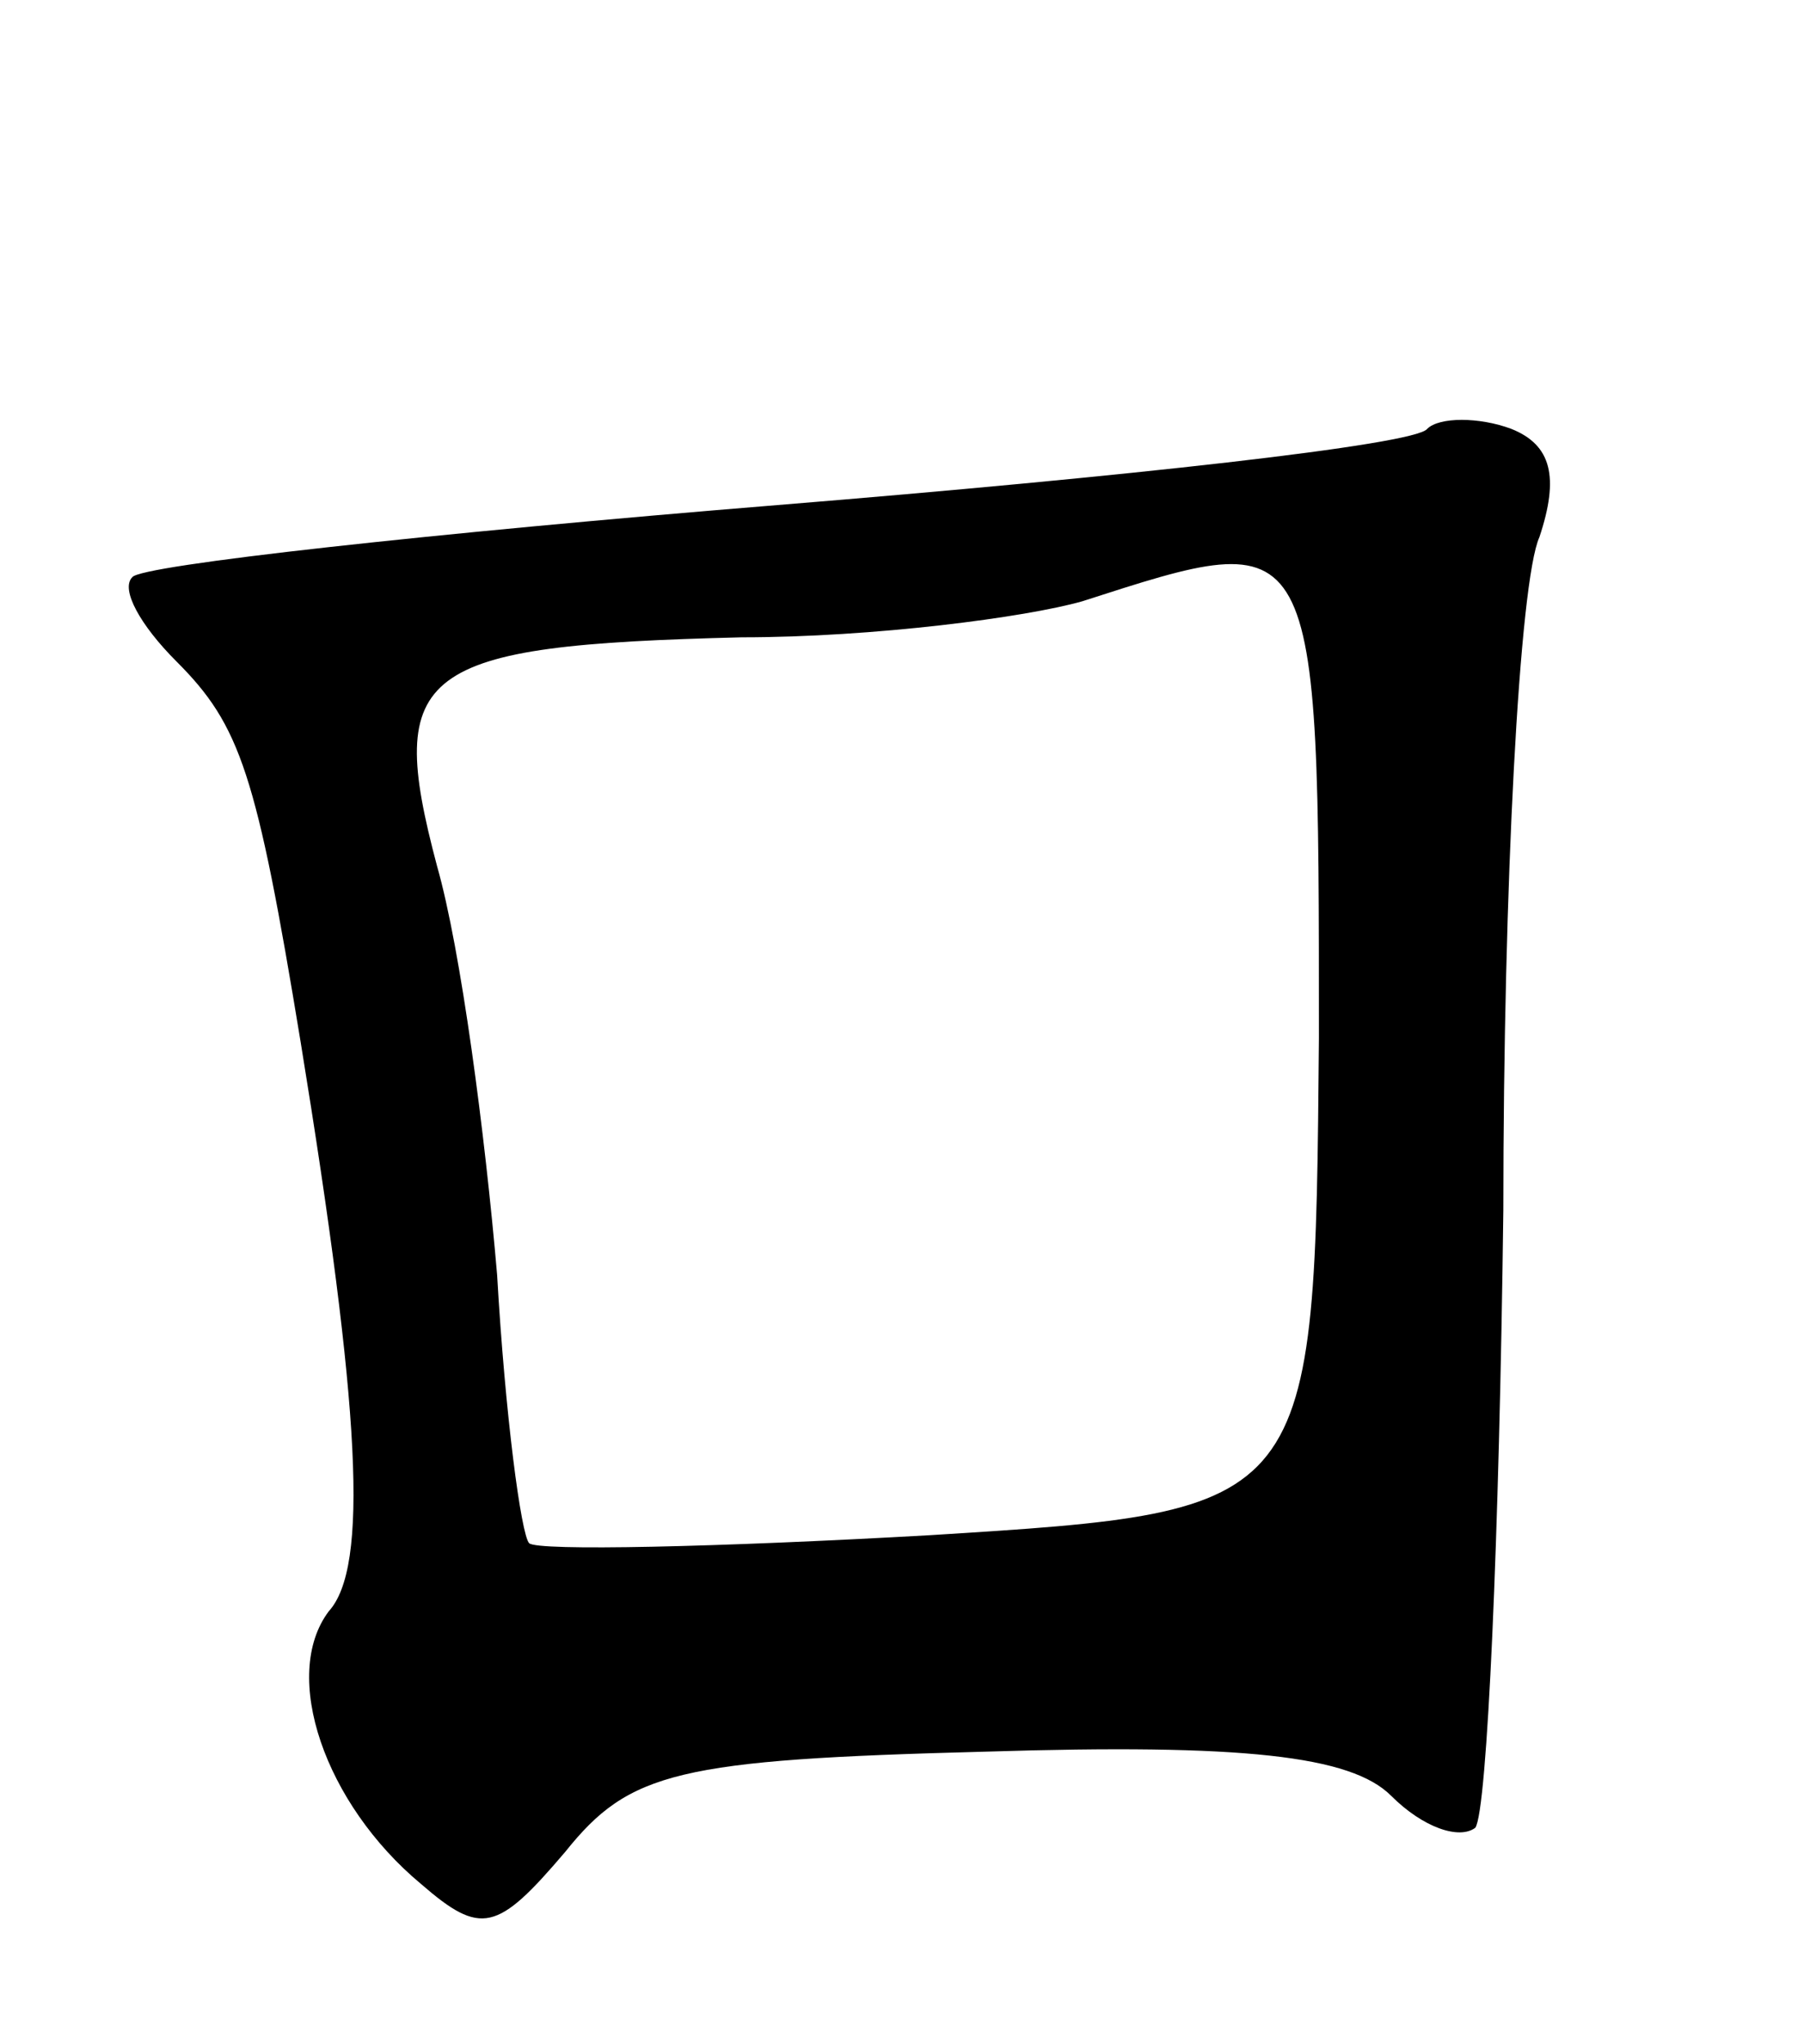 <svg version="1.0" xmlns="http://www.w3.org/2000/svg"
 width="45pt" height="51pt" viewBox="0 0 45 51"
 preserveAspectRatio="xMidYMid meet">
<g transform="translate(0,51) scale(0.1,-0.1)"
fill="#000000" stroke="none">
<path d="M356 403 c-3 -4 -76 -12 -162 -19 -86 -7 -159 -15 -161 -18 -3 -3 2
-12 11 -21 16 -16 20 -28 31 -95 15 -92 17 -131 7 -142 -12 -16 -1 -48 23 -68
15 -13 19 -12 36 8 16 20 28 23 105 25 64 2 91 -1 101 -11 8 -8 17 -11 21 -8
3 4 6 73 7 154 0 81 4 157 9 168 5 15 3 23 -7 27 -8 3 -18 3 -21 0z m-27 -152
c-1 -118 -1 -118 -97 -124 -53 -3 -98 -4 -100 -2 -2 2 -6 32 -8 67 -3 35 -9
81 -15 102 -13 49 -5 55 76 57 33 0 71 5 85 9 59 19 59 20 59 -109z"/>
</g>
</svg>
